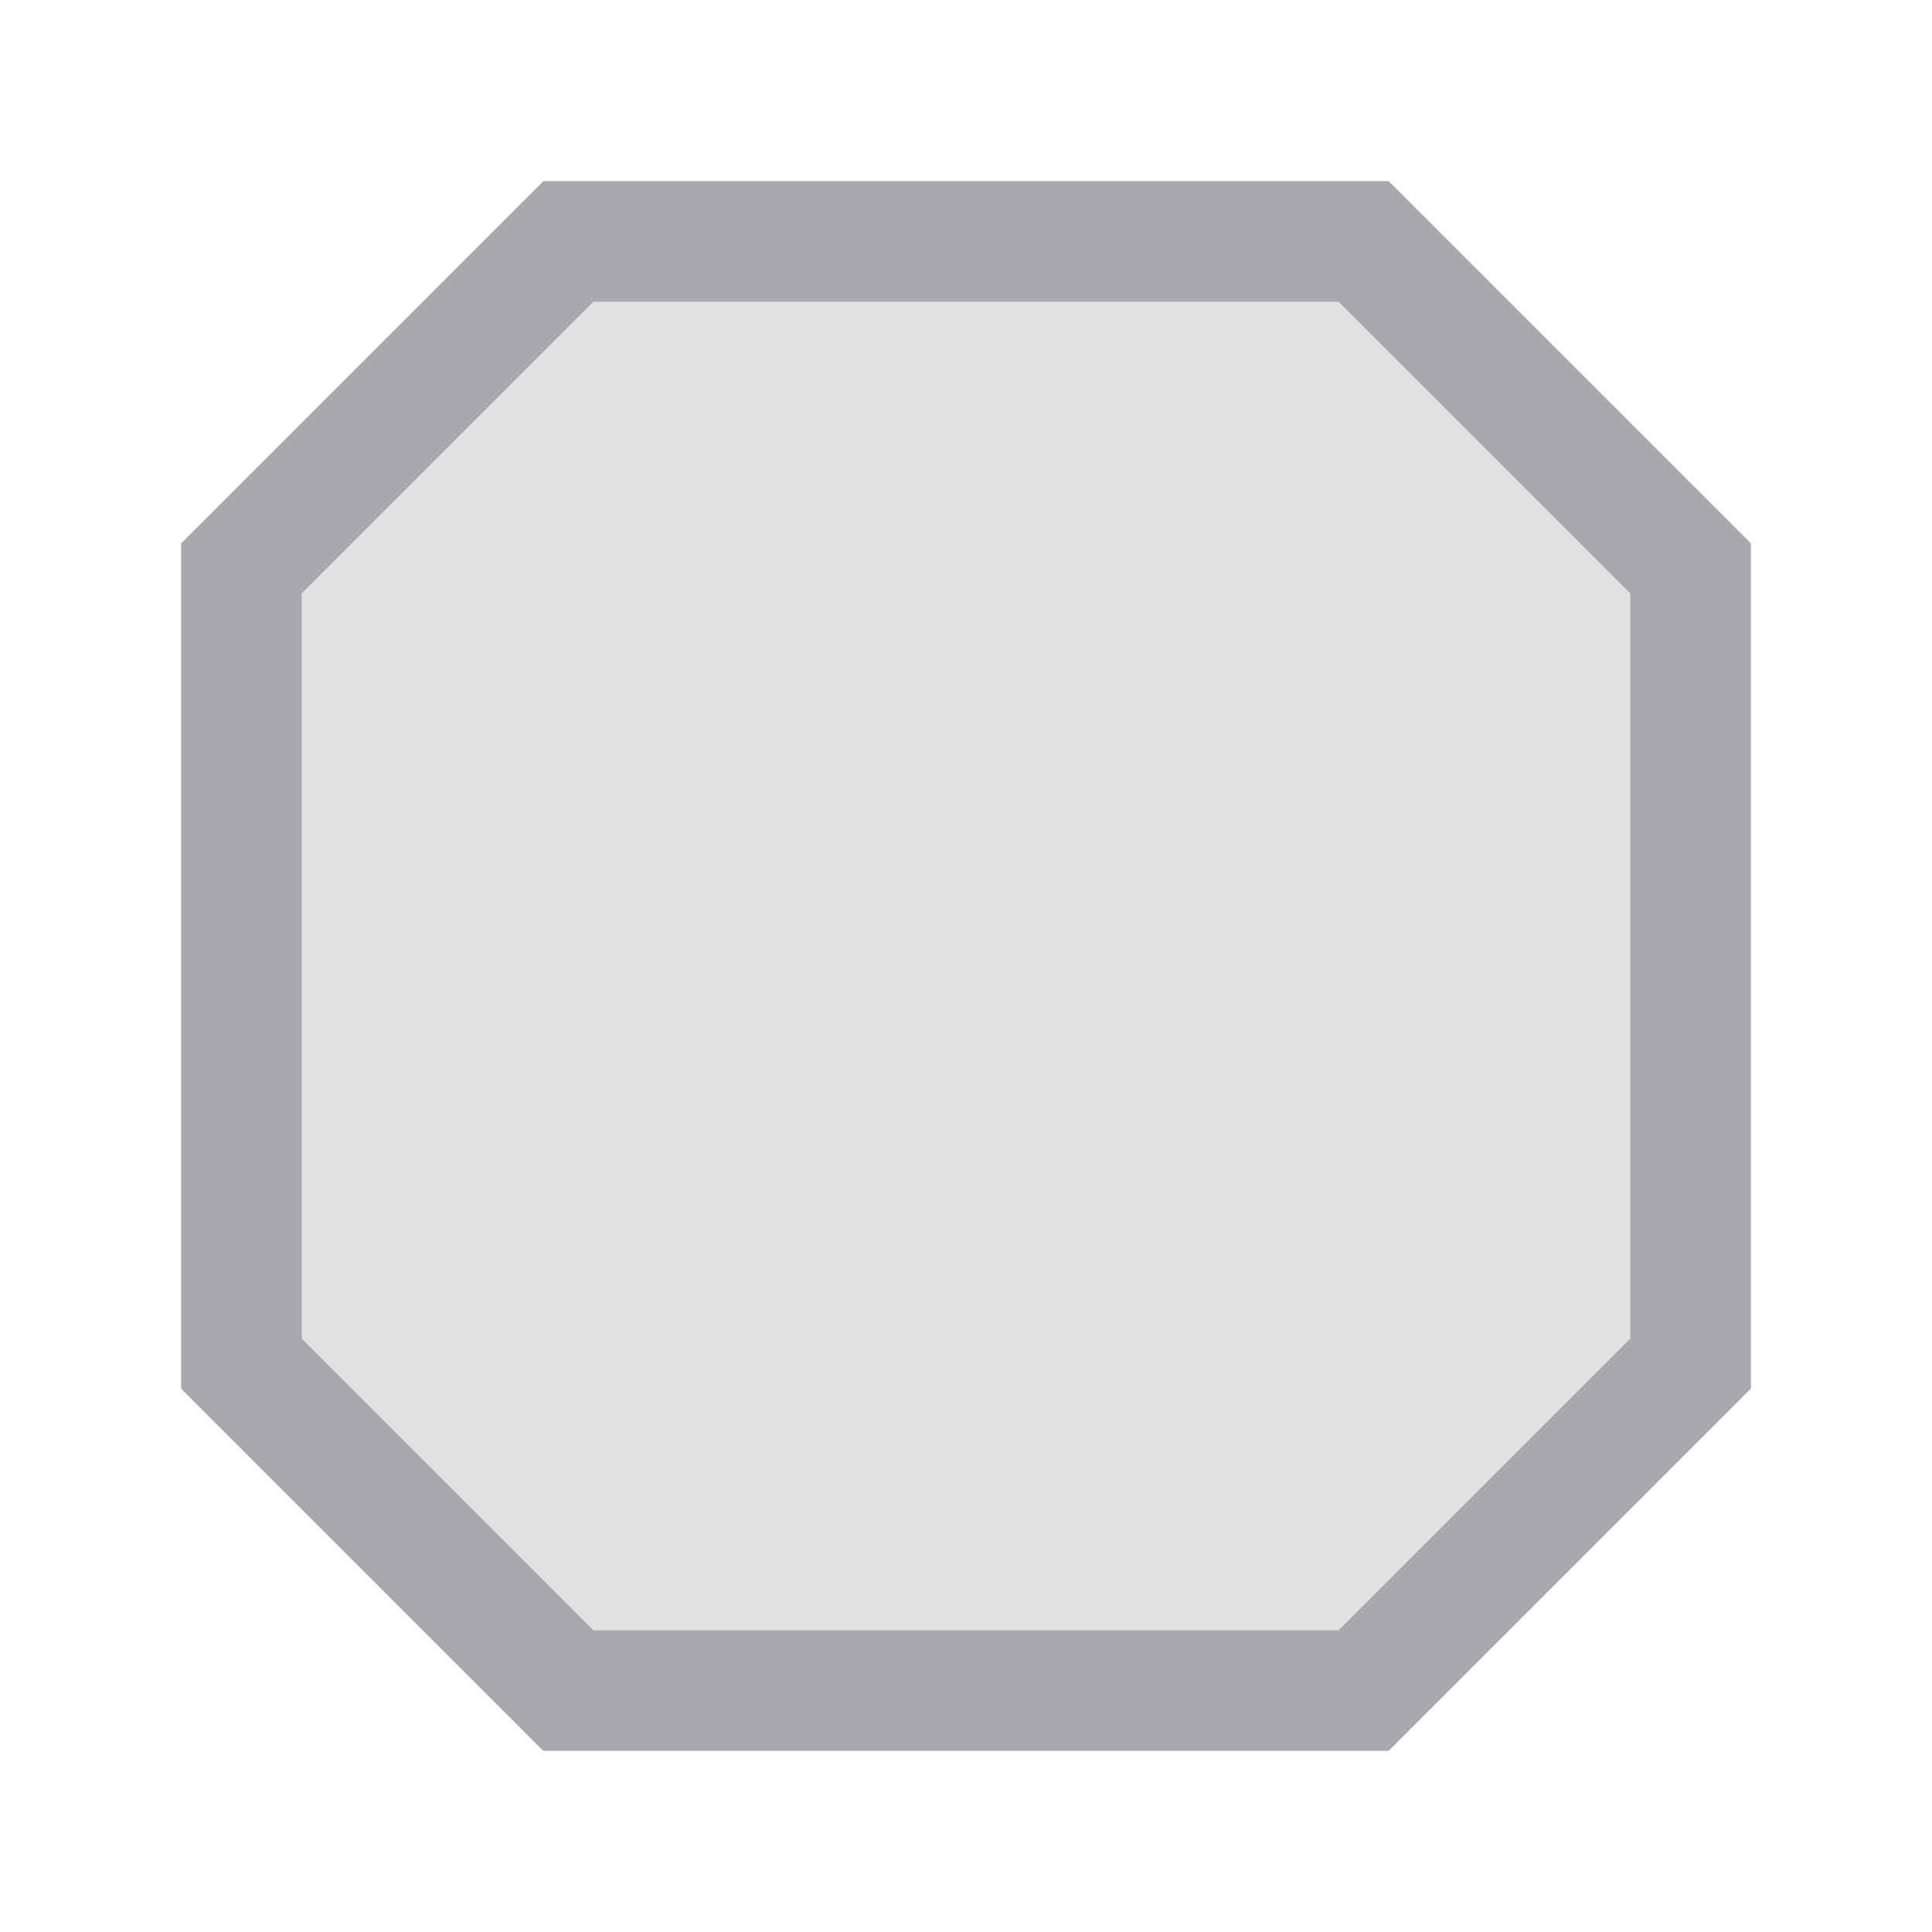 <svg height="32" viewBox="0 0 32 32" width="32" xmlns="http://www.w3.org/2000/svg"><g fill="#aaa8ac" transform="translate(1 7)"><path d="m8-4-6 6v14l6 6h14l6-6v-14l-6-6zm.828 2h12.344l4.828 4.828v12.344l-4.828 4.828h-12.344l-4.828-4.828v-12.344z"/><path d="m8.828-2h12.344l4.828 4.828v12.344l-4.828 4.828h-12.344l-4.828-4.828v-12.344z" opacity=".35"/></g></svg>